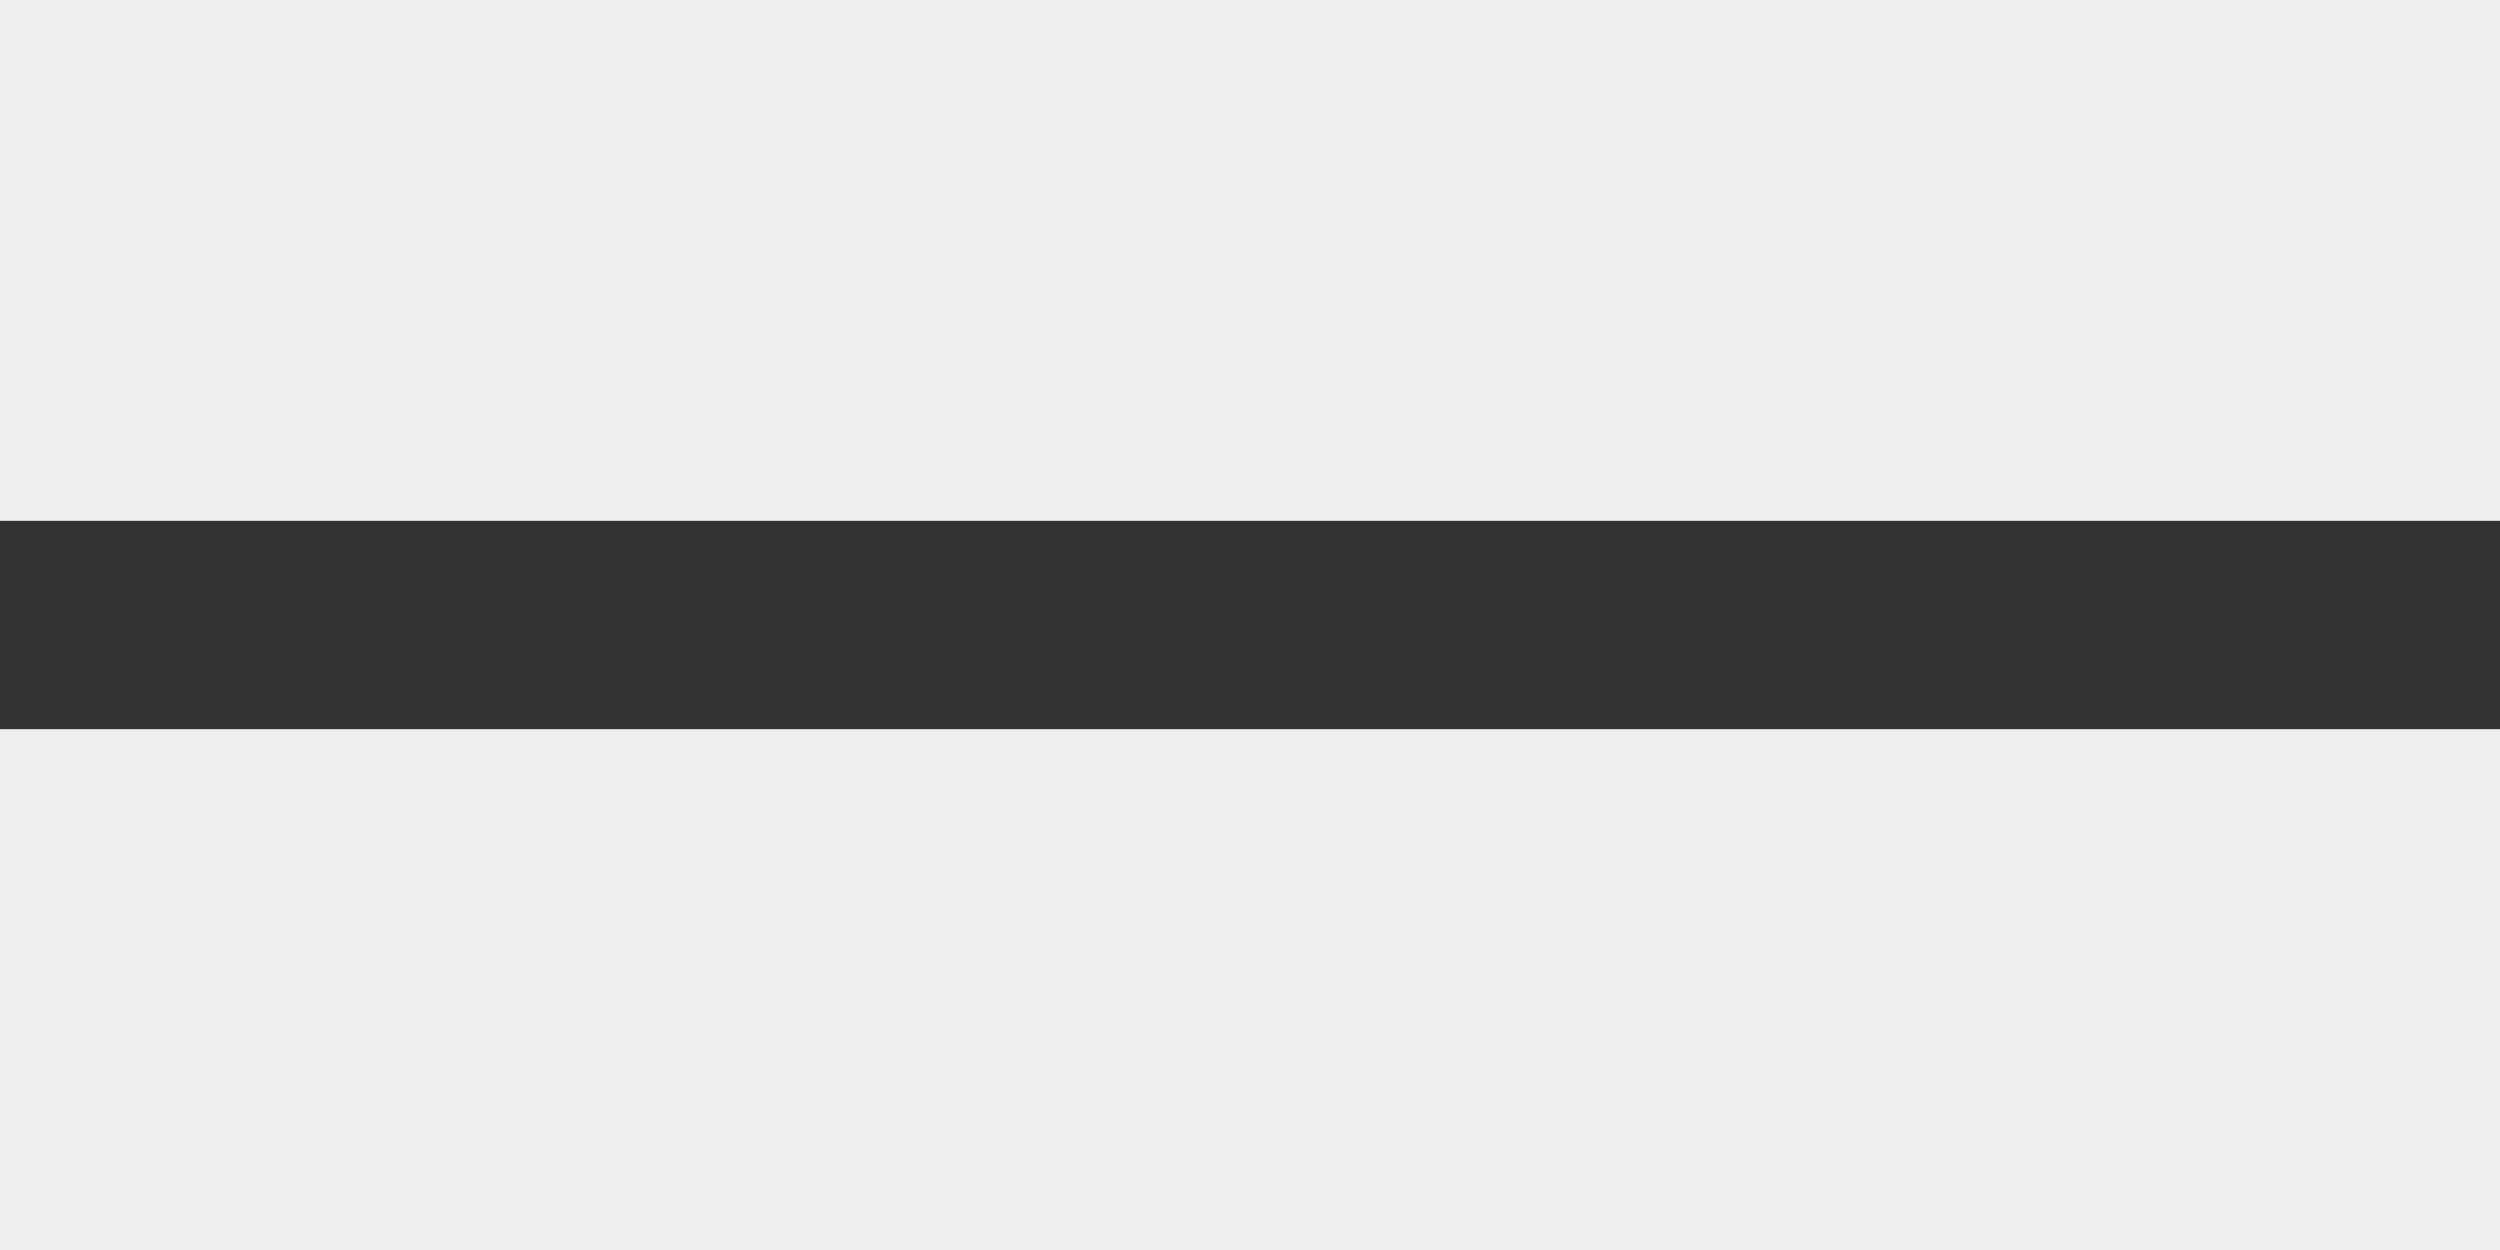 <svg xmlns="http://www.w3.org/2000/svg" width="24" height="12" viewBox="0 0 24 12">
    <rect x="0" y="0" width="24" height="12" fill="#333333" stroke="none"/>
    <g fill="#EEE" fill-rule="evenodd">
        <path d="M0 7H24V12H0zM0 0H24V5H0z"/>
    </g>
</svg>
